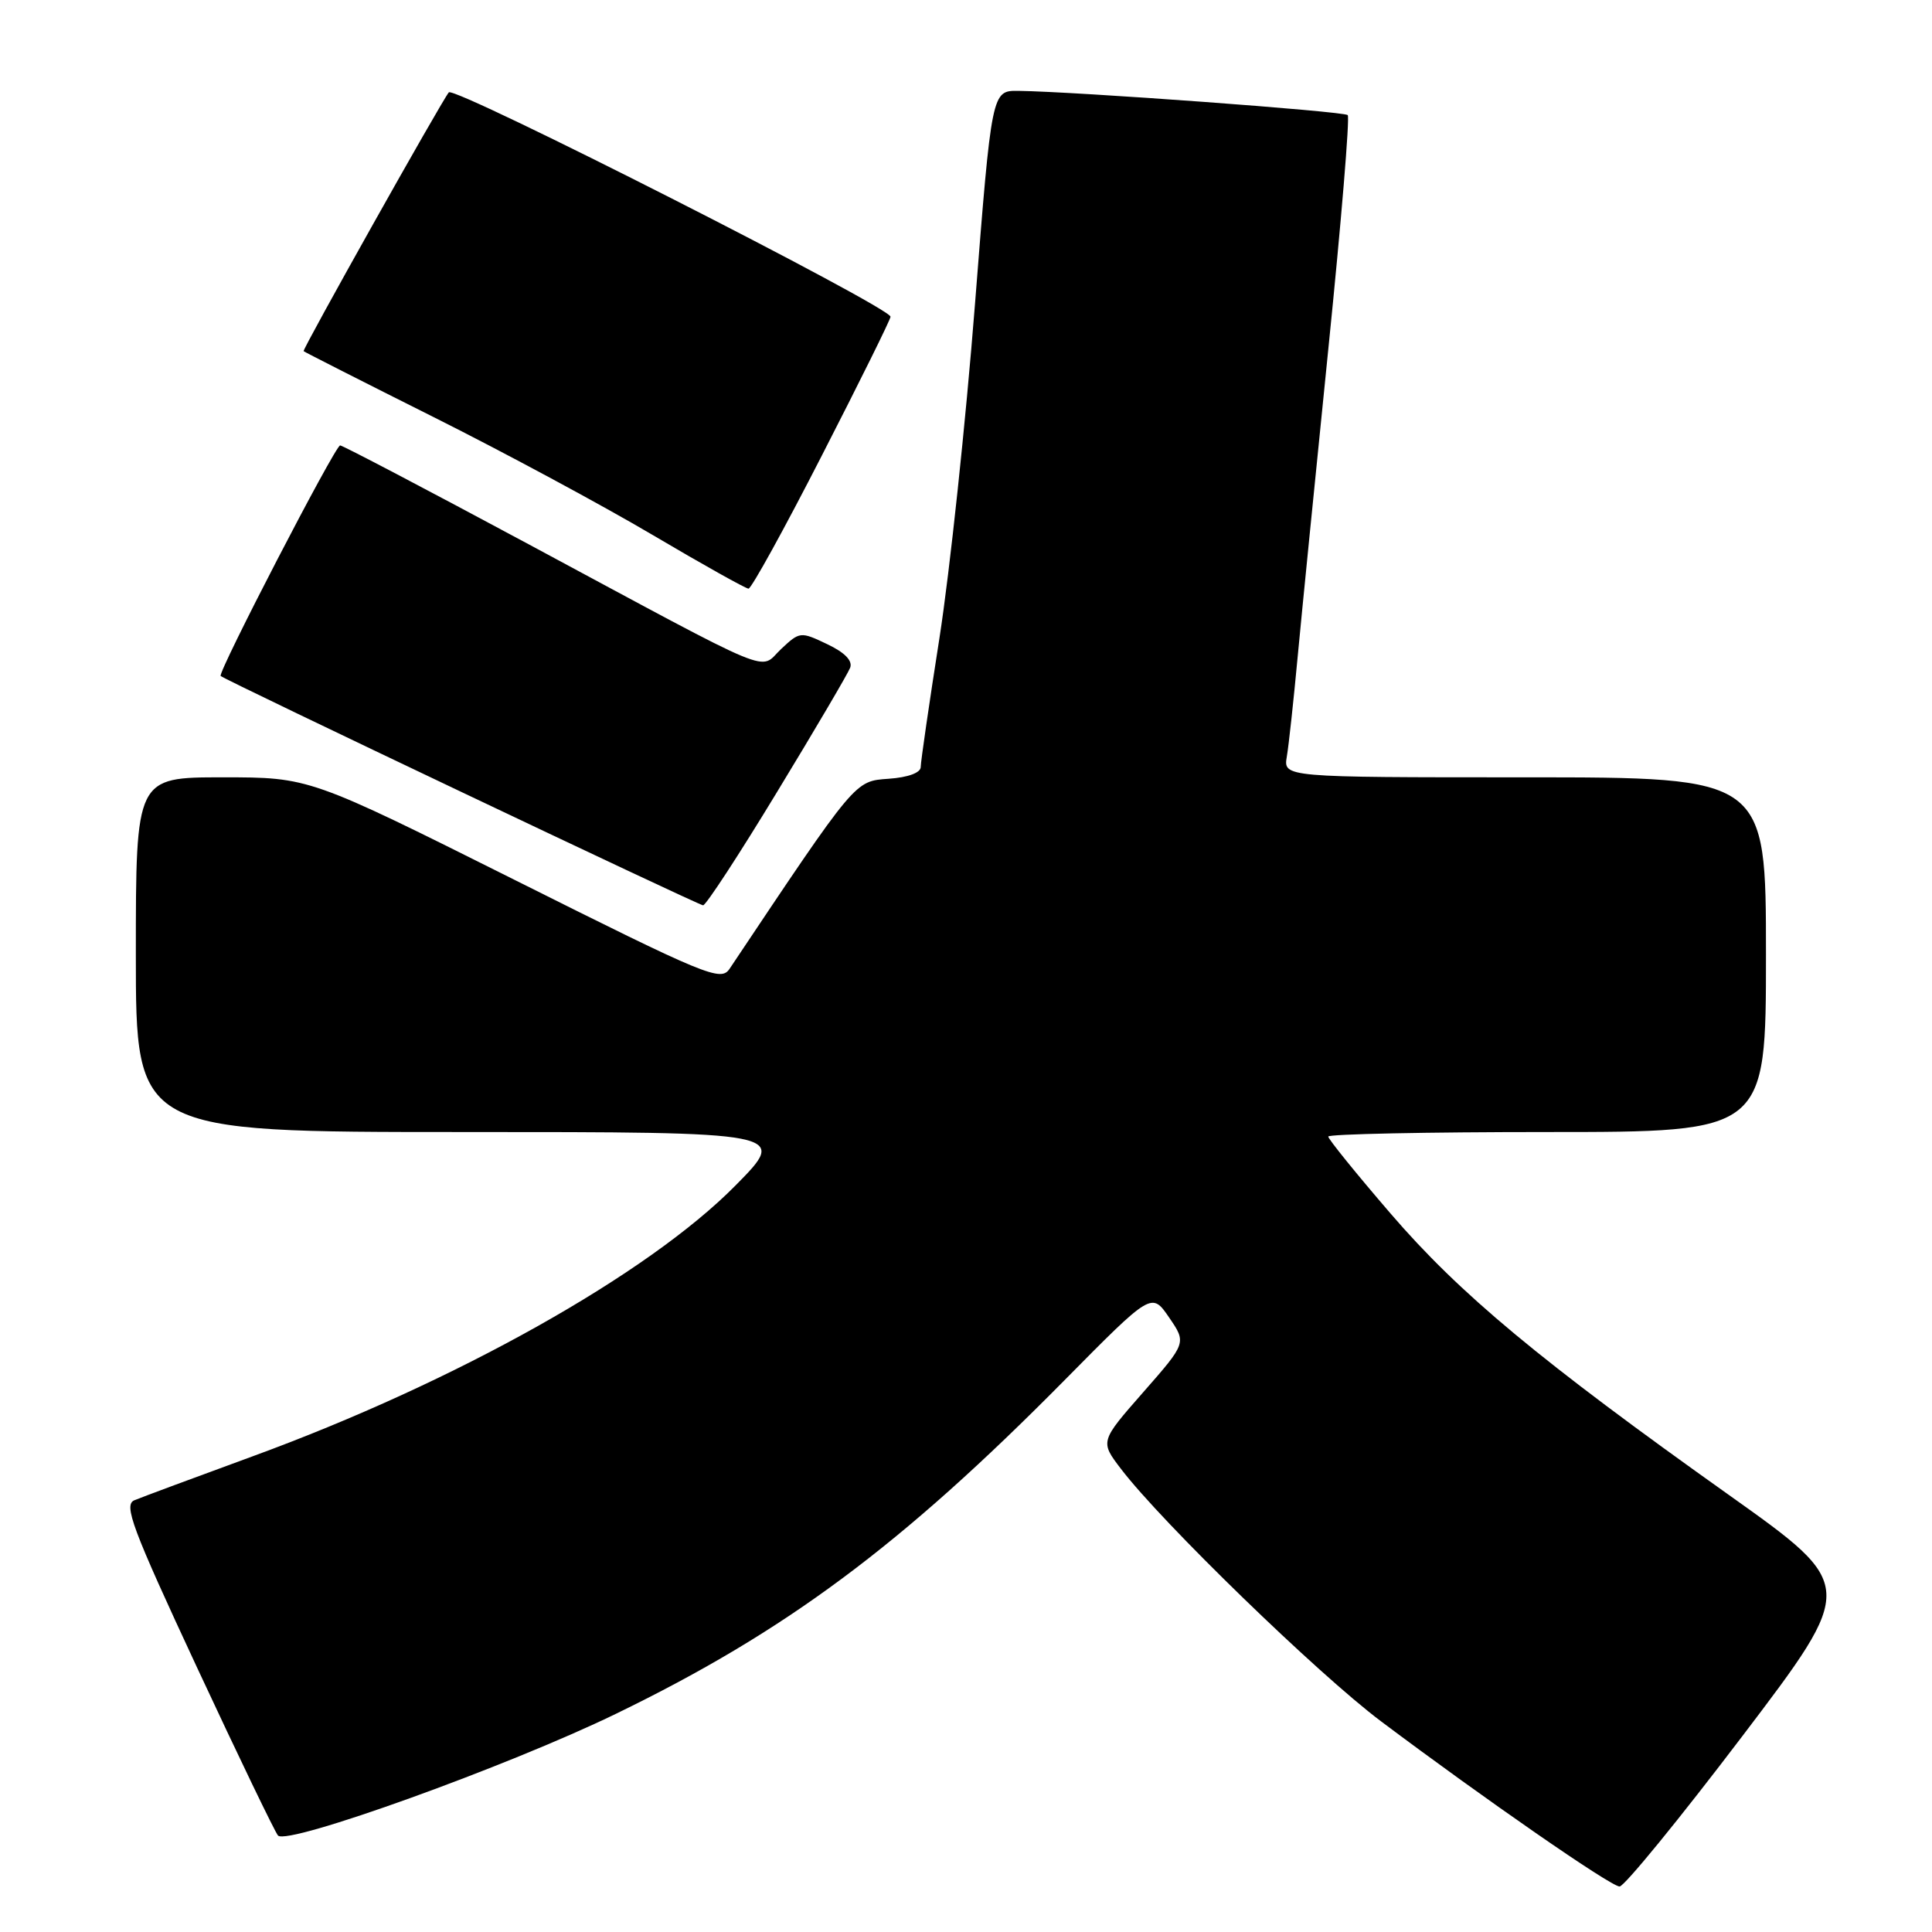 <?xml version="1.0" encoding="UTF-8" standalone="no"?>
<!DOCTYPE svg PUBLIC "-//W3C//DTD SVG 1.1//EN" "http://www.w3.org/Graphics/SVG/1.1/DTD/svg11.dtd" >
<svg xmlns="http://www.w3.org/2000/svg" xmlns:xlink="http://www.w3.org/1999/xlink" version="1.1" viewBox="0 0 256 256">
 <g >
 <path fill="currentColor"
d=" M 230.86 230.06 C 246.00 210.12 246.00 210.12 229.13 198.12 C 204.03 180.28 193.41 171.44 184.25 160.79 C 179.71 155.52 176.00 150.93 176.00 150.60 C 176.00 150.27 189.05 150.00 205.00 150.00 C 234.00 150.00 234.00 150.00 234.00 126.50 C 234.00 103.00 234.00 103.00 202.03 103.00 C 170.05 103.00 170.05 103.00 170.51 100.25 C 170.77 98.74 171.41 92.78 171.95 87.00 C 172.49 81.22 174.33 62.84 176.02 46.14 C 177.72 29.44 178.87 15.54 178.58 15.25 C 178.08 14.75 142.56 12.14 134.95 12.04 C 131.41 12.00 131.41 12.00 129.19 40.30 C 127.97 55.87 125.85 75.75 124.49 84.49 C 123.12 93.22 122.00 100.93 122.00 101.63 C 122.00 102.39 120.34 103.01 117.75 103.19 C 113.22 103.52 113.52 103.17 96.68 128.36 C 95.52 130.11 93.73 129.37 68.23 116.61 C 41.01 103.00 41.01 103.00 29.51 103.00 C 18.00 103.00 18.00 103.00 18.00 126.50 C 18.00 150.00 18.00 150.00 61.22 150.00 C 104.45 150.00 104.45 150.00 97.47 157.07 C 85.87 168.83 60.40 183.12 33.50 192.96 C 25.80 195.78 18.74 198.40 17.81 198.79 C 16.35 199.40 17.47 202.41 26.13 221.00 C 31.64 232.82 36.46 242.82 36.84 243.22 C 38.13 244.55 67.36 234.02 81.63 227.08 C 104.11 216.17 119.41 204.79 141.05 182.89 C 152.60 171.20 152.60 171.20 154.91 174.57 C 157.22 177.94 157.22 177.94 151.49 184.47 C 145.76 191.00 145.76 191.00 148.53 194.63 C 153.94 201.73 174.63 221.81 183.00 228.09 C 196.71 238.38 213.41 249.95 214.60 249.97 C 215.21 249.99 222.53 241.03 230.86 230.06 Z  M 102.96 104.95 C 107.99 96.68 112.35 89.26 112.65 88.48 C 113.00 87.55 111.94 86.46 109.60 85.35 C 106.08 83.67 105.97 83.68 103.50 86.00 C 100.47 88.85 103.63 90.16 70.07 72.13 C 56.63 64.91 45.38 59.01 45.07 59.02 C 44.40 59.05 28.81 89.15 29.24 89.57 C 29.77 90.10 92.49 119.91 93.16 119.96 C 93.53 119.98 97.94 113.23 102.96 104.95 Z  M 108.93 60.30 C 113.92 50.57 118.00 42.32 118.00 41.97 C 118.00 40.71 60.20 11.35 59.47 12.24 C 58.47 13.46 40.02 46.34 40.23 46.53 C 40.38 46.66 48.15 50.61 57.50 55.29 C 66.85 59.97 79.90 67.00 86.50 70.90 C 93.10 74.80 98.81 77.99 99.18 78.00 C 99.56 78.00 103.95 70.04 108.93 60.30 Z "/>
</g>
</svg>